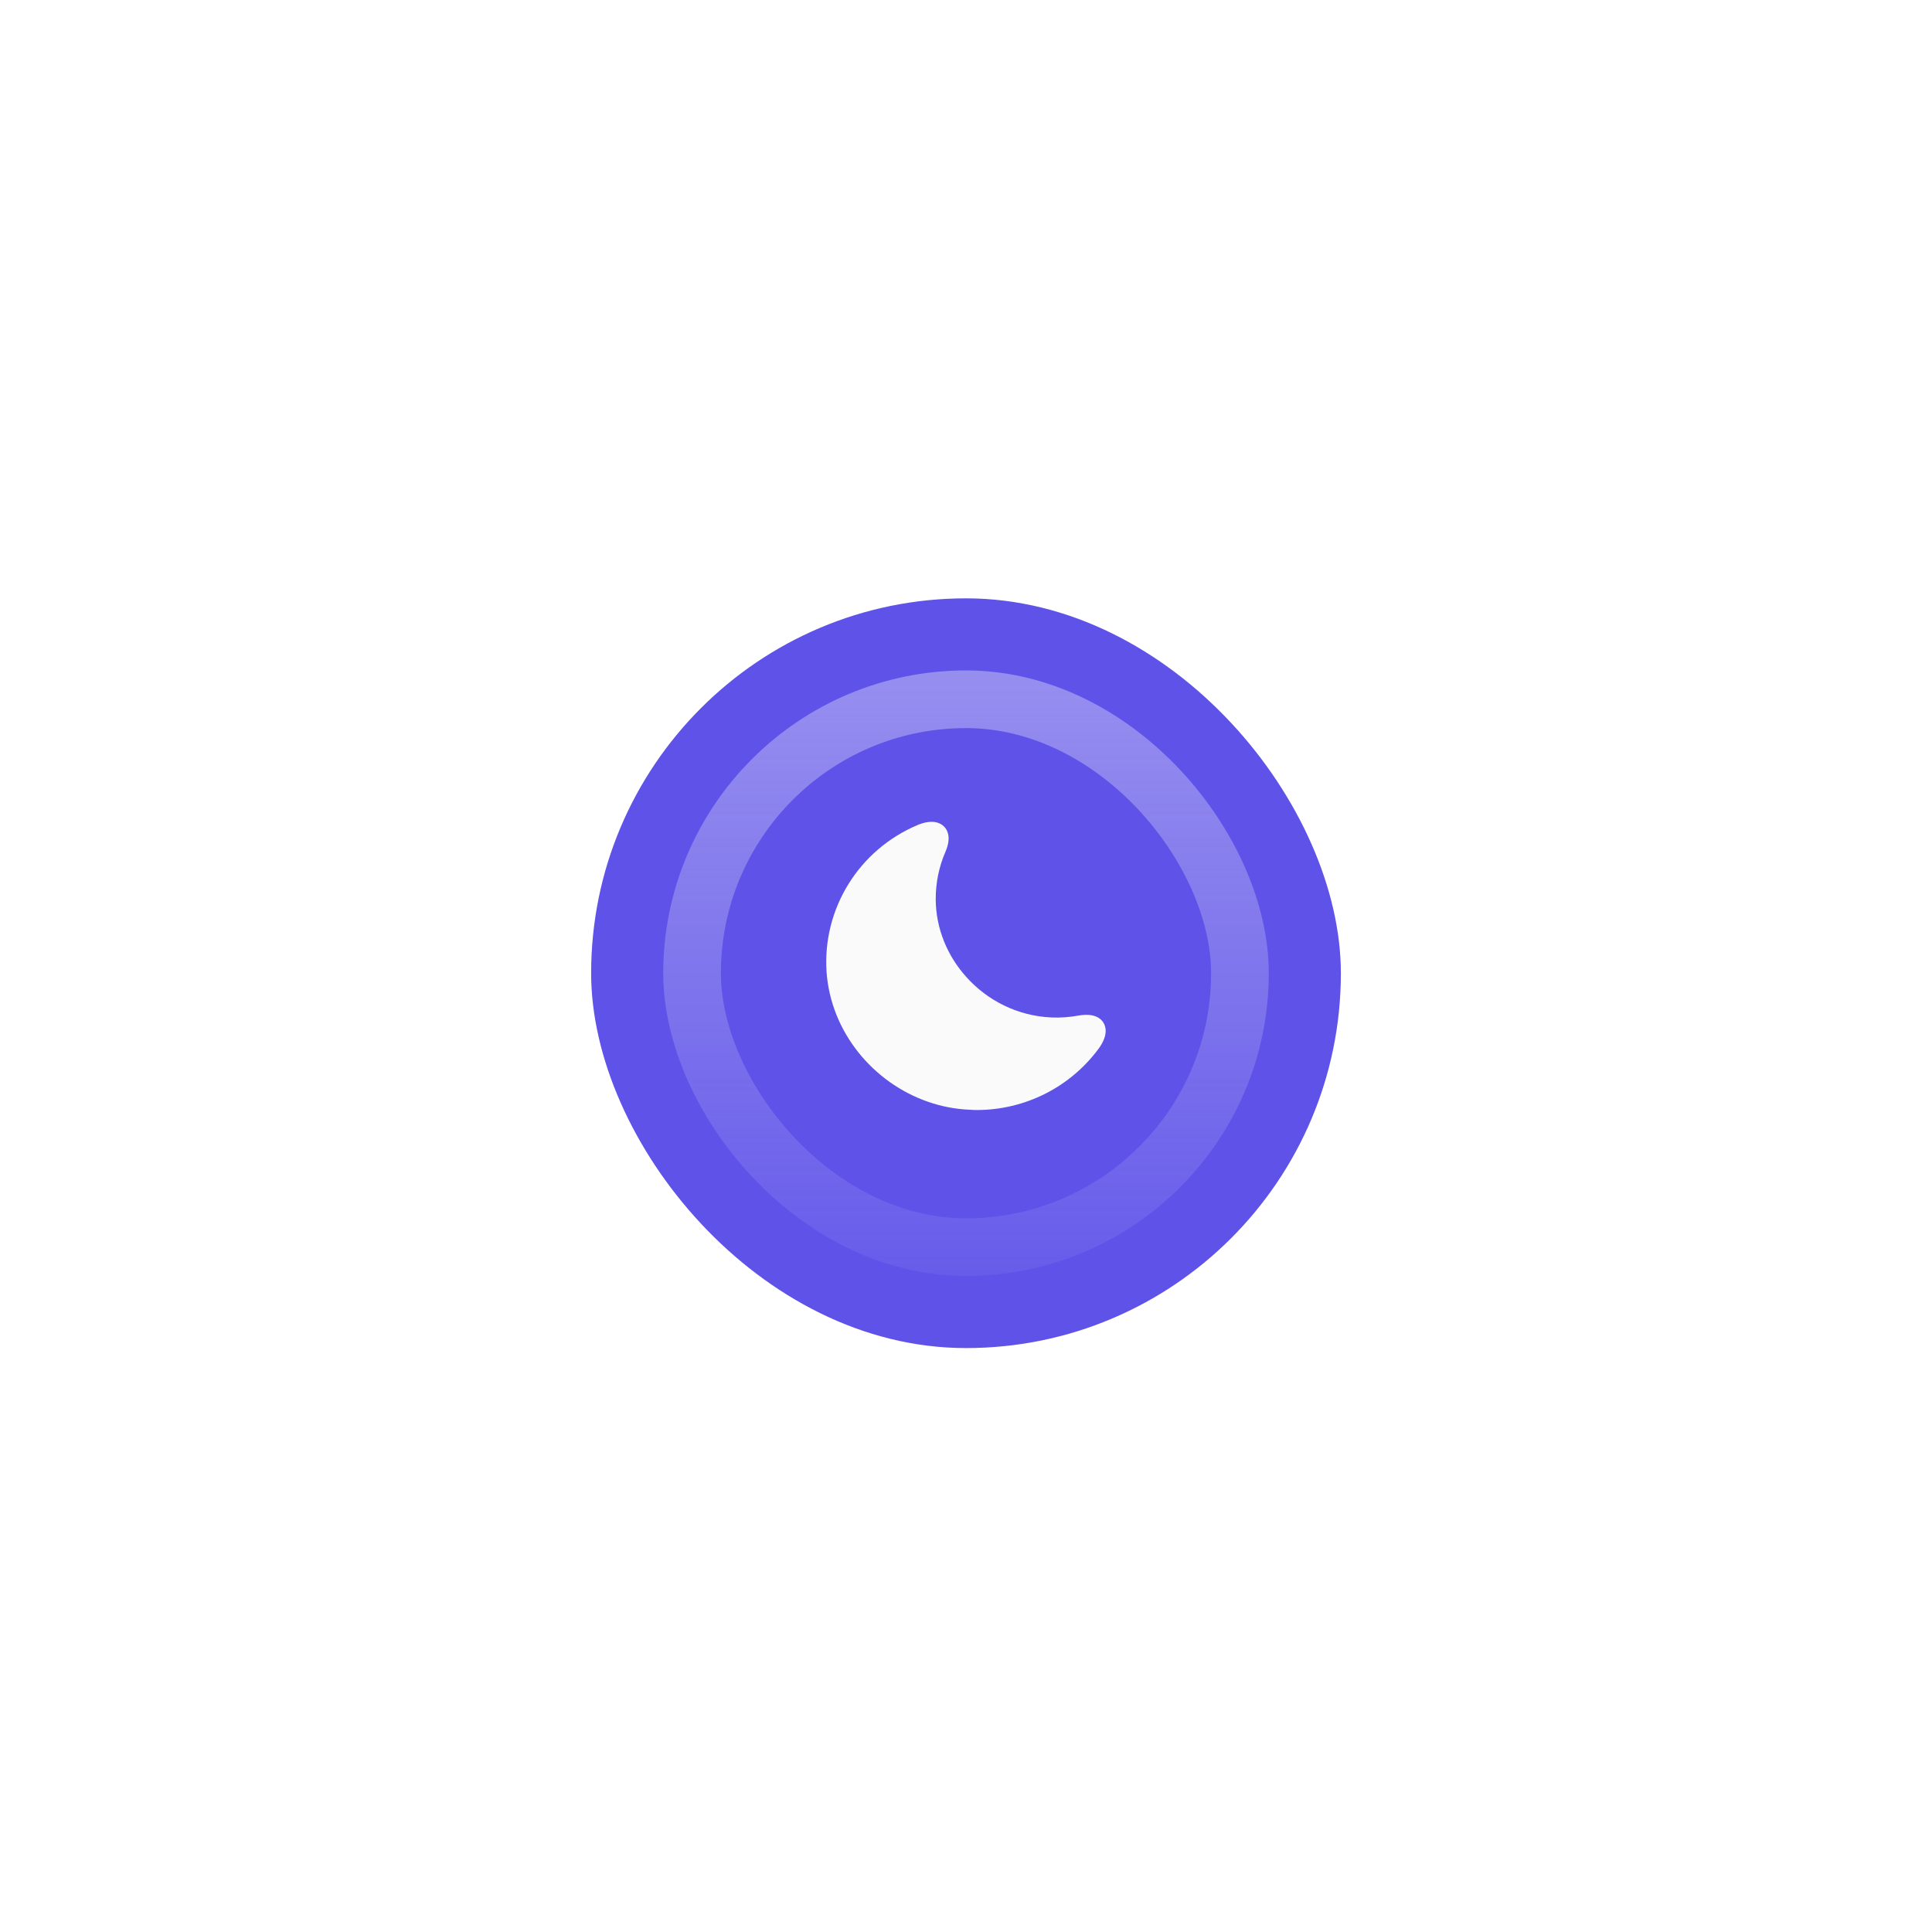 <svg width="134" height="134" viewBox="0 0 134 134" fill="none" xmlns="http://www.w3.org/2000/svg">
<g filter="url(#filter0_f_455_15051)">
<rect x="51" y="51" width="32" height="32" rx="16" fill="#5E52E9"/>
</g>
<rect x="41" y="41.5" width="52" height="52" rx="26" fill="#5E52E9"/>
<rect x="48" y="48.5" width="38" height="38" rx="19" stroke="url(#paint0_linear_455_15051)" stroke-opacity="0.6" stroke-width="4"/>
<path d="M76.53 70.929C76.37 70.659 75.92 70.239 74.8 70.439C74.18 70.549 73.55 70.599 72.92 70.569C70.59 70.469 68.48 69.399 67.01 67.749C65.71 66.299 64.91 64.409 64.9 62.369C64.9 61.229 65.12 60.129 65.57 59.089C66.01 58.079 65.7 57.549 65.48 57.329C65.25 57.099 64.71 56.779 63.65 57.219C59.56 58.939 57.03 63.039 57.33 67.429C57.63 71.559 60.53 75.089 64.37 76.419C65.29 76.739 66.26 76.929 67.26 76.969C67.42 76.979 67.58 76.989 67.74 76.989C71.09 76.989 74.23 75.409 76.21 72.719C76.88 71.789 76.7 71.199 76.53 70.929Z" fill="#FAFAFA"/>
<defs>
<filter id="filter0_f_455_15051" x="0.5" y="0.5" width="133" height="133" filterUnits="userSpaceOnUse" color-interpolation-filters="sRGB">
<feFlood flood-opacity="0" result="BackgroundImageFix"/>
<feBlend mode="normal" in="SourceGraphic" in2="BackgroundImageFix" result="shape"/>
<feGaussianBlur stdDeviation="25.25" result="effect1_foregroundBlur_455_15051"/>
</filter>
<linearGradient id="paint0_linear_455_15051" x1="67" y1="46.5" x2="67" y2="88.5" gradientUnits="userSpaceOnUse">
<stop stop-color="#FAFAFA" stop-opacity="0.6"/>
<stop offset="1" stop-color="#FAFAFA" stop-opacity="0.1"/>
</linearGradient>
</defs>
</svg>

